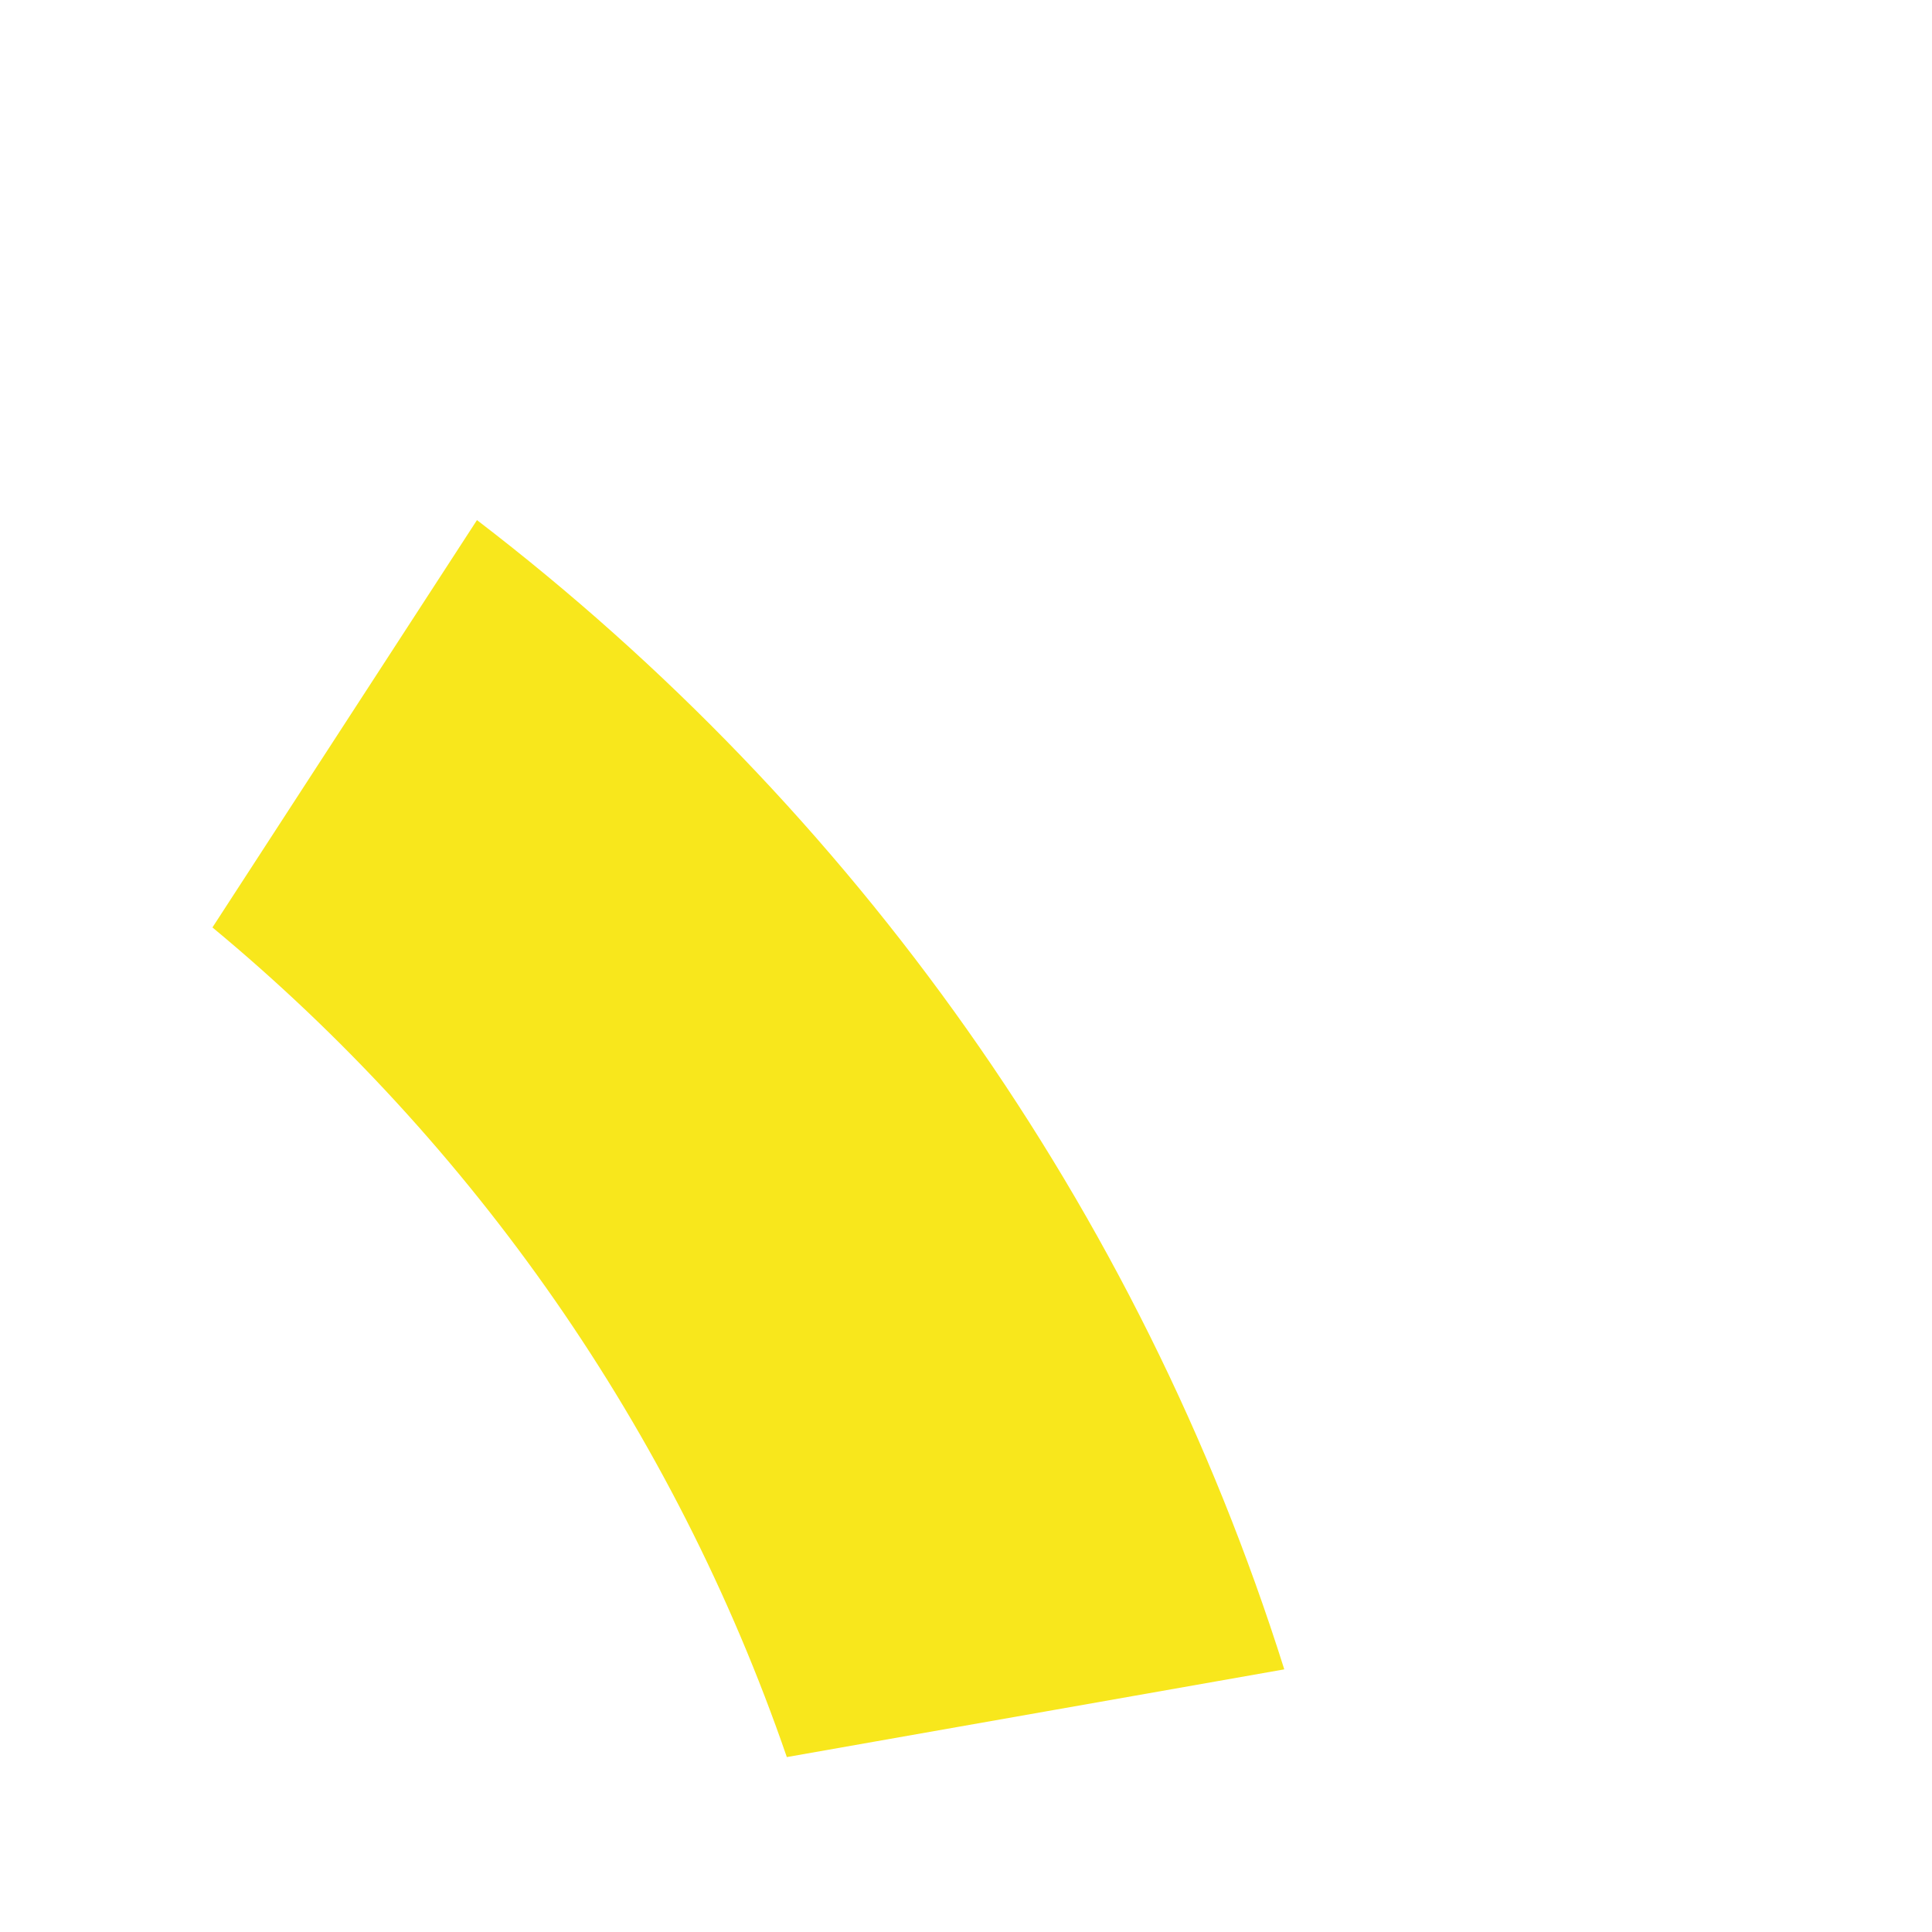 <?xml version="1.0" encoding="UTF-8"?>
<svg width="50px" height="50px" viewBox="0 0 50 50" version="1.1" xmlns="http://www.w3.org/2000/svg" xmlns:xlink="http://www.w3.org/1999/xlink">
    <!-- Generator: Sketch 49.1 (51147) - http://www.bohemiancoding.com/sketch -->
    <title>Artboard</title>
    <desc>Created with Sketch.</desc>
    <defs></defs>
    <g id="Page-1" stroke="none" stroke-width="1" fill="none" fill-rule="evenodd">
        <g id="Artboard" transform="translate(-968, -615)" fill="#F8E71C" fill-rule="nonzero">
            <path d="M987.923,717.17 C984.395,720.969 980.383,724.314 975.984,727.108 L971,742 L916,742 L911.016,727.108 C906.628,724.321 902.626,720.986 899.105,717.2 L908.776,710.174 C911.32,712.777 914.155,715.091 917.228,717.063 L921.182,729 L964.818,729 L968.772,717.063 C971.704,715.181 974.419,712.988 976.872,710.53 L987.923,717.17 Z M996.715,704.954 L985.722,698.348 C989.096,691.739 991,684.246 991,676.304 C991,675.949 990.996,675.595 990.989,675.241 L1003.911,672.963 C1003.97,674.055 1004,675.154 1004,676.261 C1004,686.649 1001.361,696.422 996.715,704.954 Z M890.329,705.035 C885.656,696.484 883,686.682 883,676.261 C883,675.523 883.013,674.788 883.04,674.057 L895,676.166 C895,676.212 895,676.258 895,676.304 C895,684.087 896.829,691.44 900.078,697.952 L890.329,705.035 Z M1001.237,658.203 L988.363,660.473 C985.442,651.996 980.241,644.591 973.498,639.002 L980.344,628.46 C990.081,635.917 997.475,646.259 1001.237,658.203 Z M967.38,620.876 L960.583,631.344 C955.138,629.185 949.206,628 943,628 C936.89,628 931.046,629.149 925.671,631.244 L919.283,621.021 C926.699,617.792 934.889,616 943.5,616 C951.981,616 960.054,617.738 967.38,620.876 Z M885.444,659.25 C889.063,646.979 896.496,636.333 906.378,628.674 L912.719,638.823 C905.639,644.623 900.233,652.414 897.345,661.348 L885.444,659.25 Z" id="Combined-Shape"></path>
        </g>
    </g>
</svg>